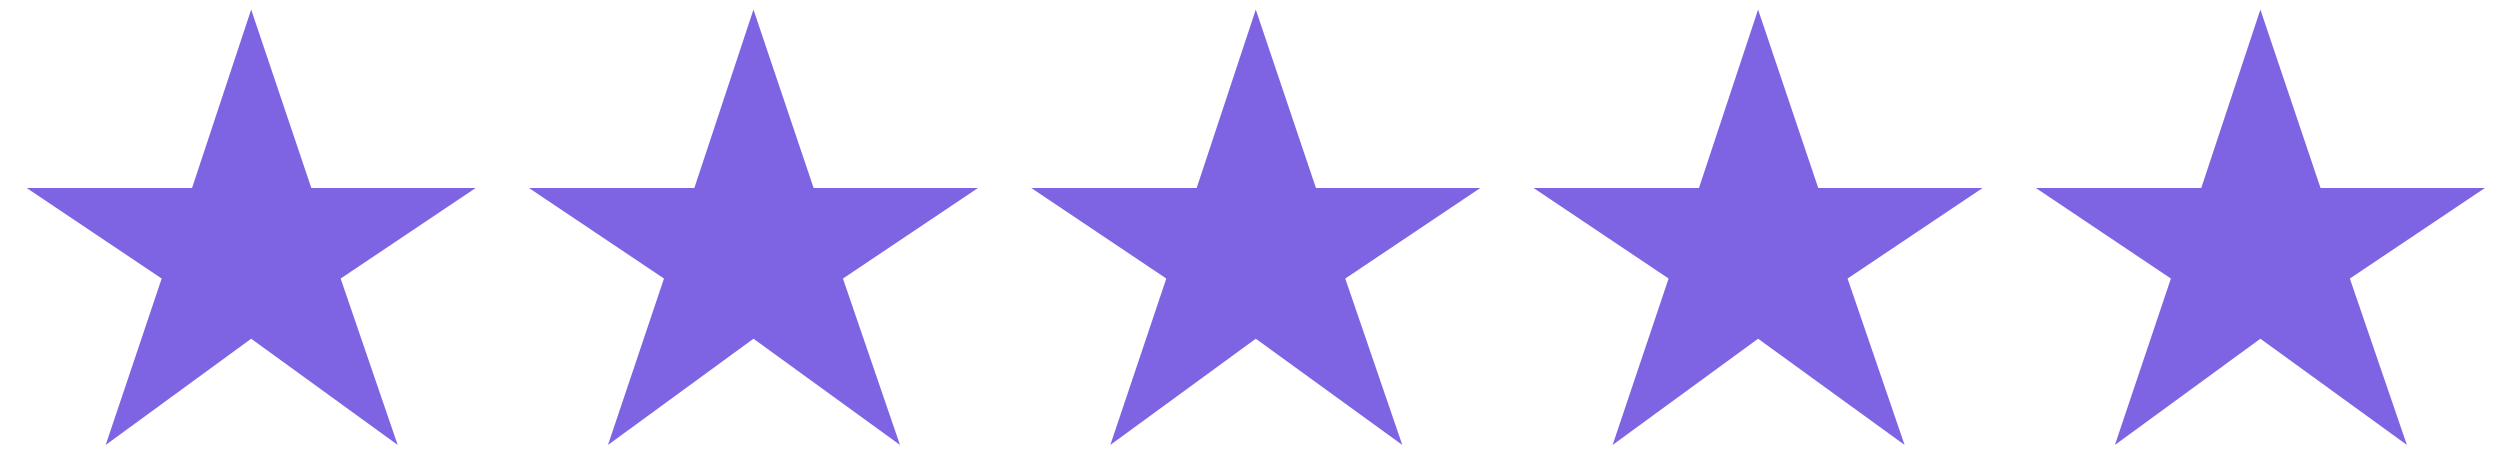 <svg width="86" height="16" viewBox="0 0 86 16" fill="none" xmlns="http://www.w3.org/2000/svg">
<path d="M3.636 15.306L5.562 9.582L0.918 6.468H6.606L8.64 0.33L10.71 6.468H16.362L11.718 9.582L13.68 15.306L8.64 11.652L3.636 15.306ZM20.915 15.306L22.841 9.582L18.197 6.468H23.885L25.919 0.33L27.989 6.468H33.641L28.997 9.582L30.959 15.306L25.919 11.652L20.915 15.306ZM38.195 15.306L40.121 9.582L35.477 6.468H41.165L43.199 0.33L45.269 6.468H50.921L46.277 9.582L48.239 15.306L43.199 11.652L38.195 15.306ZM55.474 15.306L57.4 9.582L52.756 6.468H58.444L60.478 0.33L62.548 6.468H68.2L63.556 9.582L65.518 15.306L60.478 11.652L55.474 15.306ZM72.753 15.306L74.679 9.582L70.035 6.468H75.723L77.757 0.33L79.827 6.468H85.479L80.835 9.582L82.797 15.306L77.757 11.652L72.753 15.306Z" fill="#7E64E3"/>
</svg>
